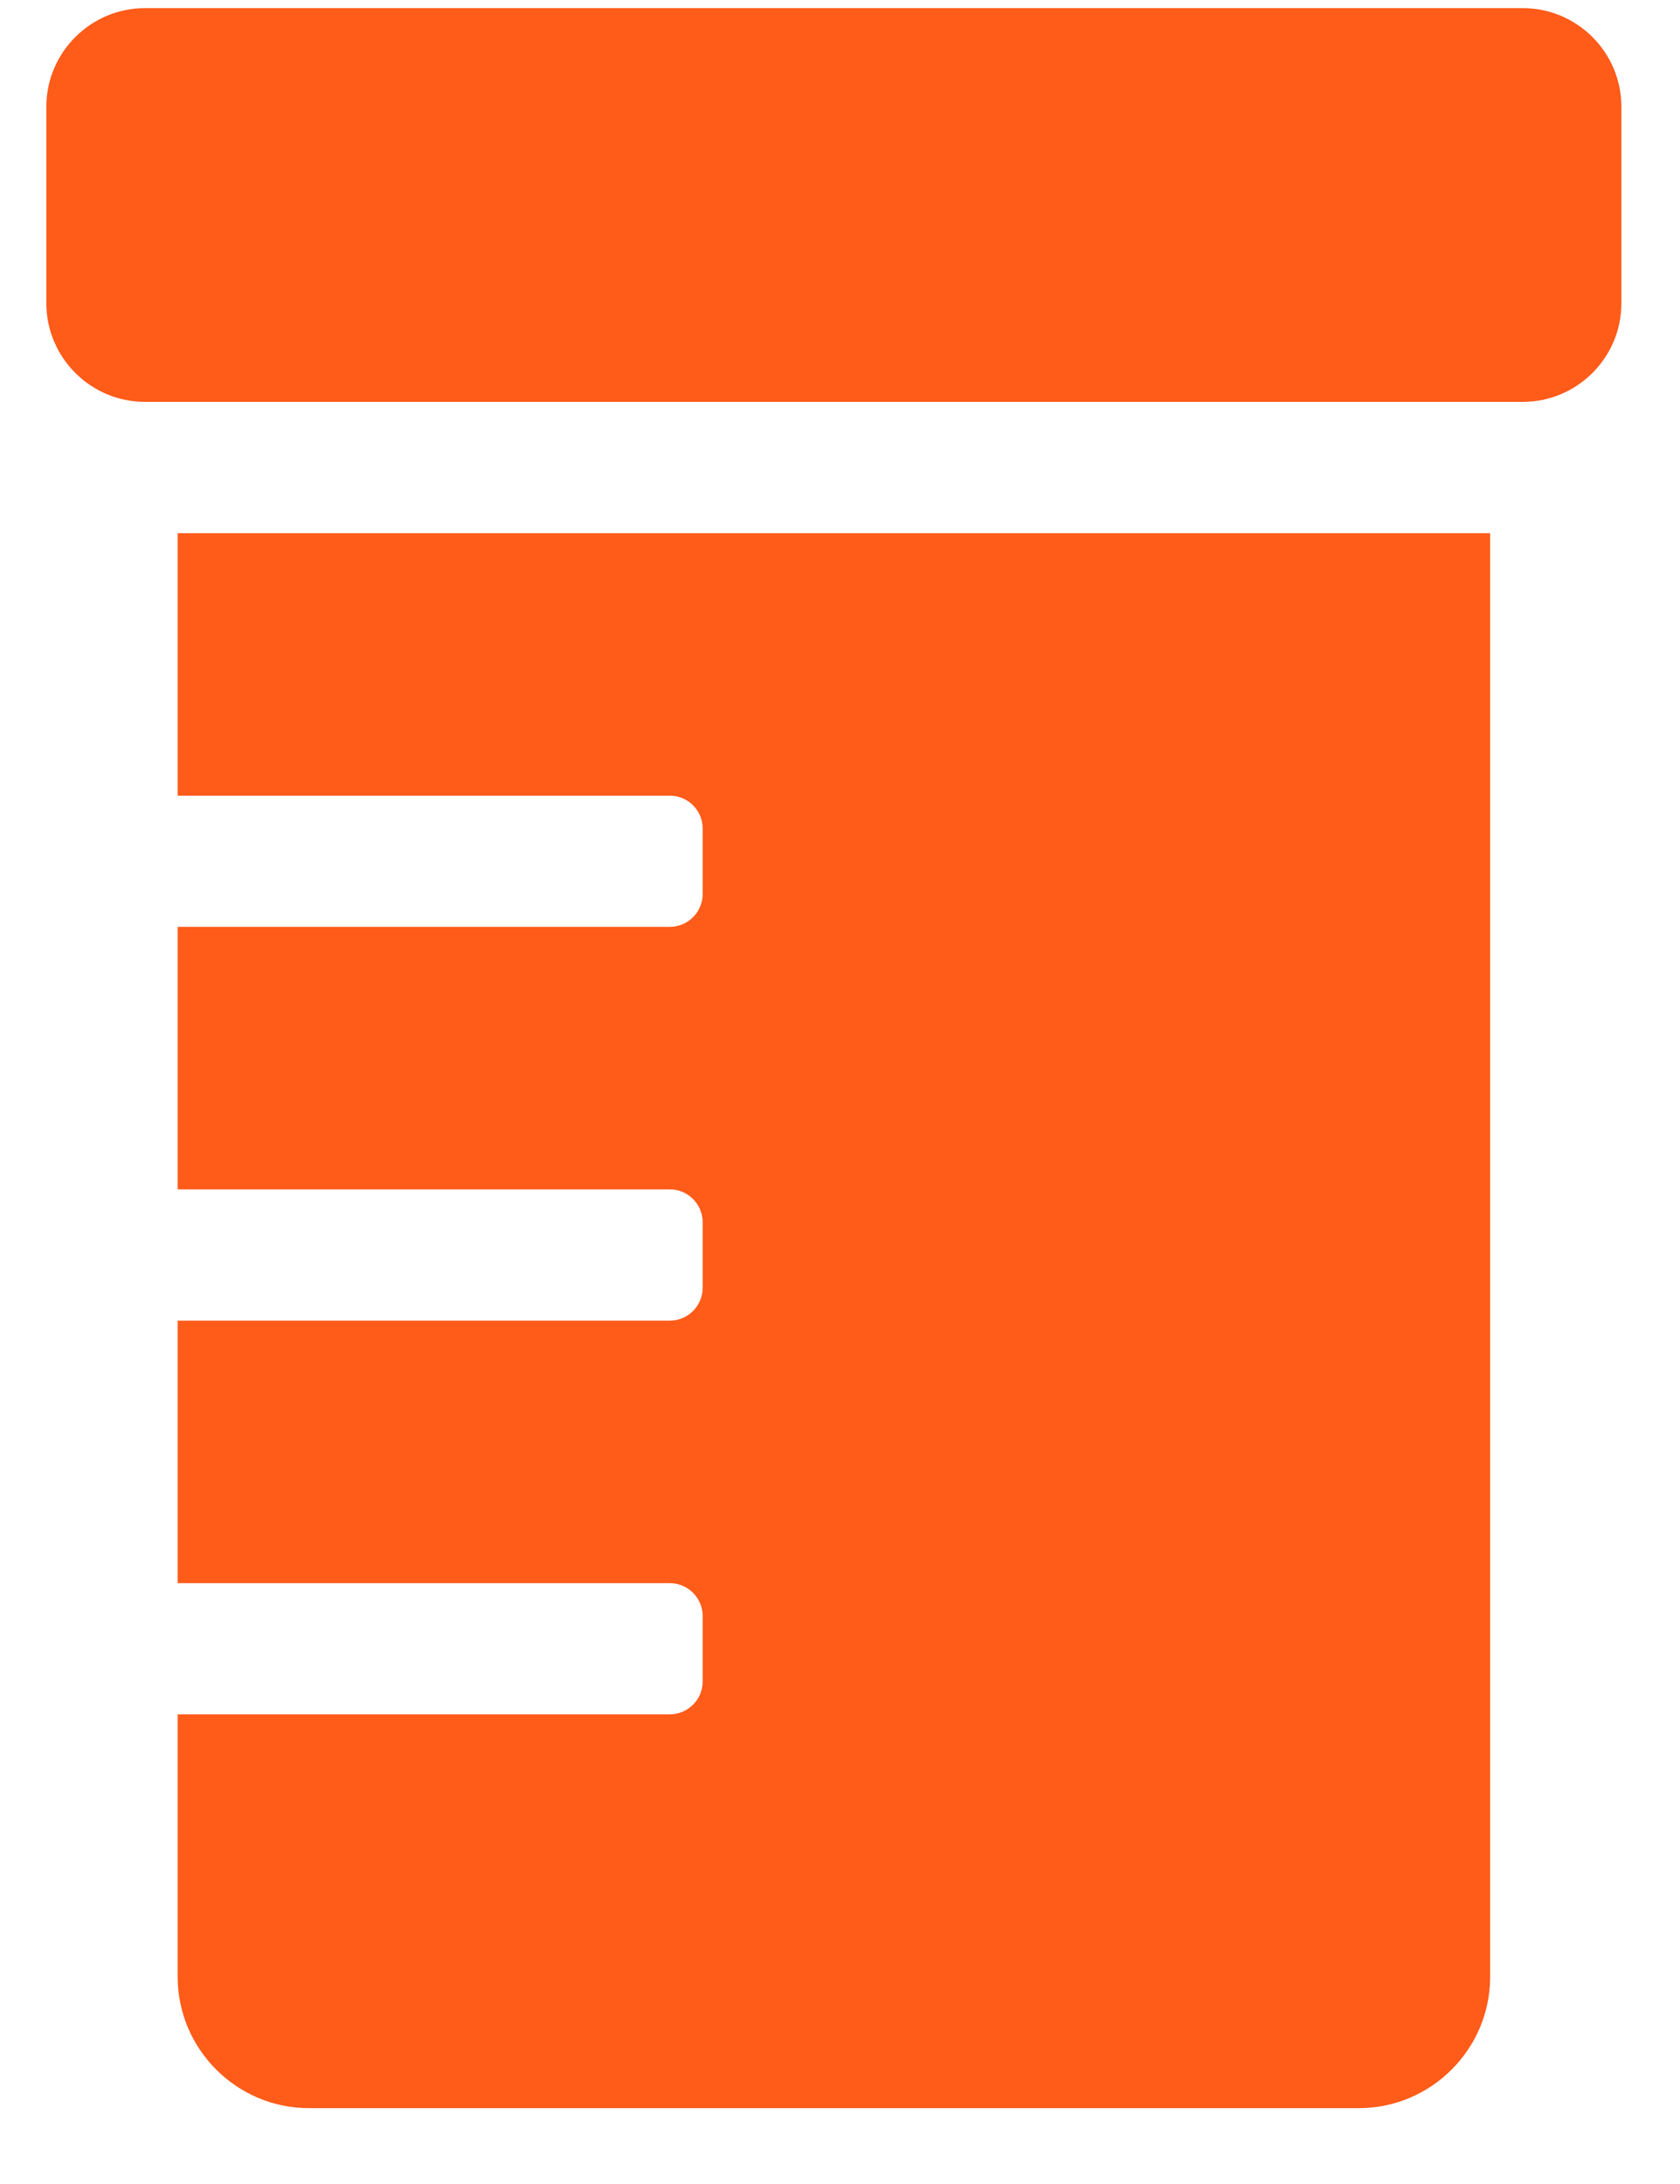 <svg width="20" height="26" viewBox="0 0 20 26" fill="none" xmlns="http://www.w3.org/2000/svg">
<path d="M2.115 9.472H7.974C8.189 9.472 8.365 9.647 8.365 9.862V10.644C8.365 10.858 8.189 11.034 7.974 11.034H2.115V14.159H7.974C8.189 14.159 8.365 14.335 8.365 14.55V15.331C8.365 15.546 8.189 15.722 7.974 15.722H2.115V18.847H7.974C8.189 18.847 8.365 19.023 8.365 19.237V20.019C8.365 20.233 8.189 20.409 7.974 20.409H2.115V23.534C2.115 24.394 2.818 25.097 3.677 25.097H16.177C17.037 25.097 17.74 24.394 17.74 23.534V6.347H2.115V9.472ZM18.13 0.097H1.724C1.08 0.097 0.552 0.624 0.552 1.269V3.612C0.552 4.257 1.08 4.784 1.724 4.784H18.13C18.775 4.784 19.302 4.257 19.302 3.612V1.269C19.302 0.624 18.775 0.097 18.13 0.097Z" fill="#FF5B19"/>
</svg>
